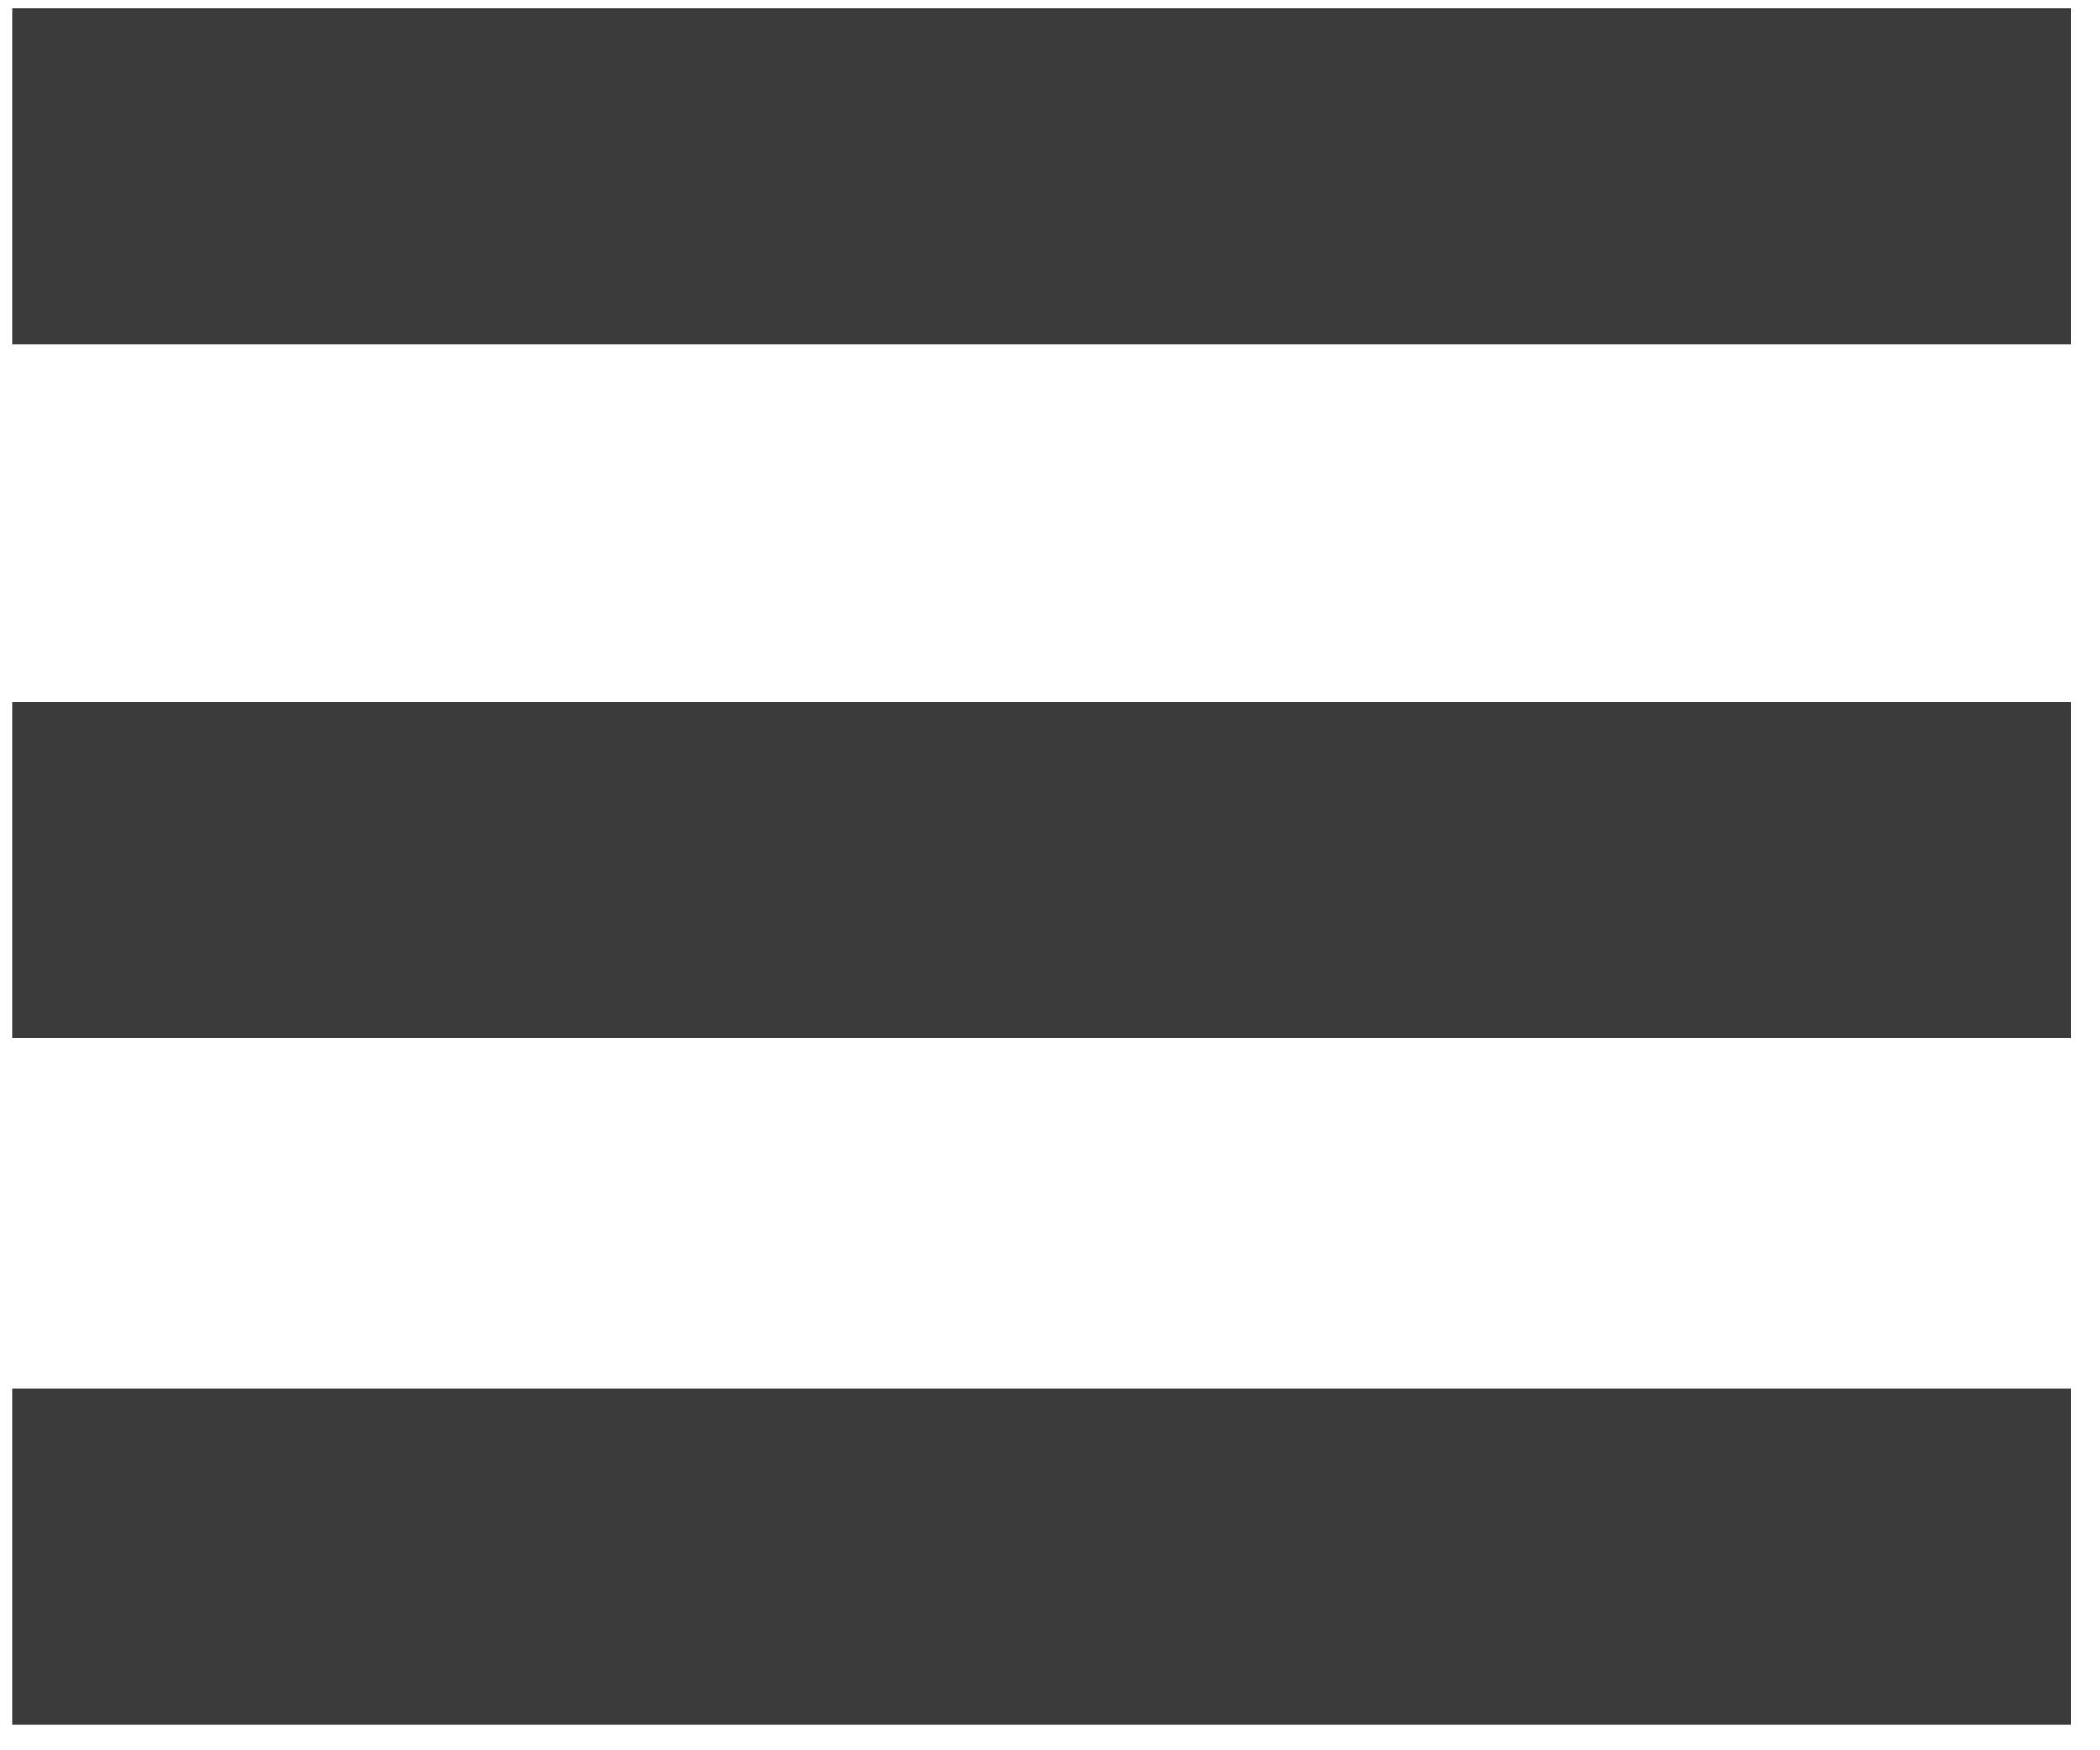 <?xml version="1.0" encoding="UTF-8" standalone="no"?>
<!DOCTYPE svg PUBLIC "-//W3C//DTD SVG 1.1//EN" "http://www.w3.org/Graphics/SVG/1.1/DTD/svg11.dtd">
<svg version="1.1" xmlns="http://www.w3.org/2000/svg" xmlns:xlink="http://www.w3.org/1999/xlink" preserveAspectRatio="xMidYMid meet" viewBox="179 199 244 204" width="240" height="200"><defs><path d="M180 400L180 360.82L420 360.82L420 400L180 400ZM180 320L180 280.82L420 280.82L420 320L180 320ZM180 239.18L180 200L420 200L420 239.18L180 239.18Z" id="bvVbXDo6q"></path></defs><g><g><use xlink:href="#bvVbXDo6q" opacity="1" fill="#3b3b3b" fill-opacity="1"></use></g></g></svg>